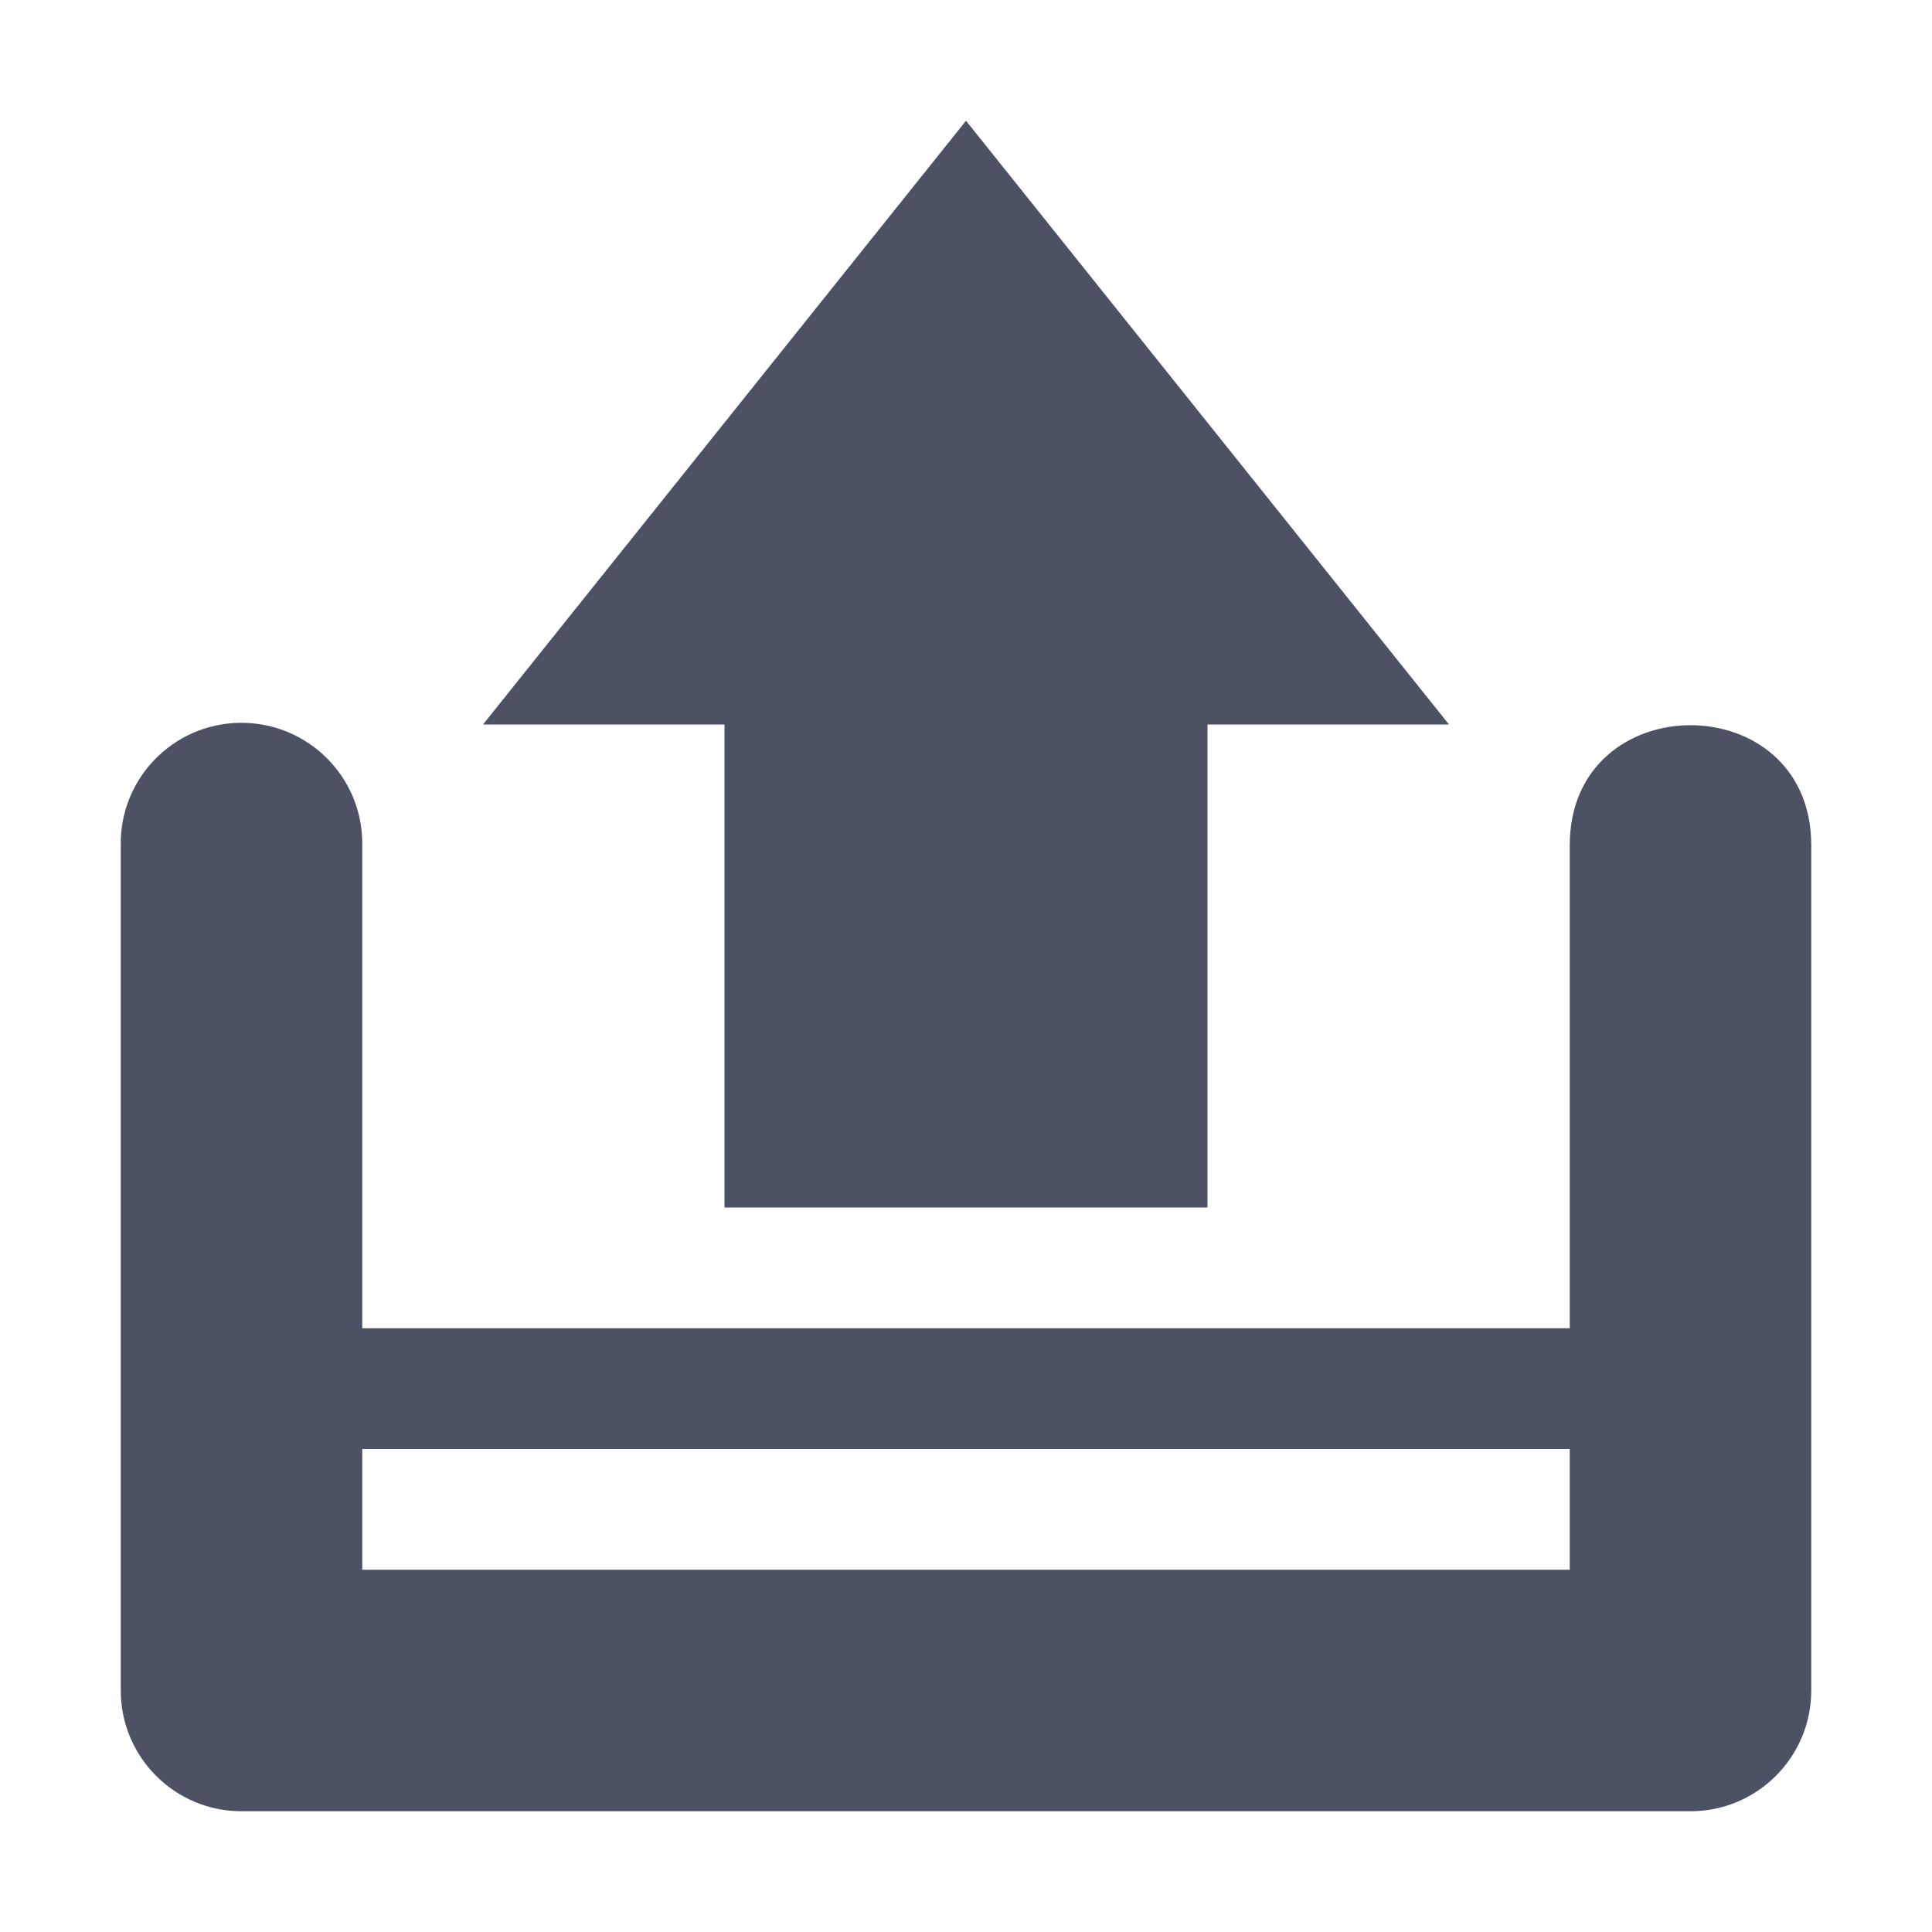 <?xml version='1.0' encoding='UTF-8' standalone='no'?>
<svg xmlns:cc='http://creativecommons.org/ns#' xmlns:dc='http://purl.org/dc/elements/1.1/' height='16' id='svg7384' xmlns:osb='http://www.openswatchbook.org/uri/2009/osb' xmlns:rdf='http://www.w3.org/1999/02/22-rdf-syntax-ns#' style='enable-background:new' xmlns:svg='http://www.w3.org/2000/svg' version='1.1' width='16' xmlns='http://www.w3.org/2000/svg'>
  <title id='title8473'>Pop Symbolic Icon Theme</title>
  <defs id='defs7386'>
    <linearGradient id='linearGradient6882' osb:paint='solid'>
      <stop id='stop6884' offset='0' style='stop-color:#555555;stop-opacity:1;'/>
    </linearGradient>
    <linearGradient id='linearGradient5606' osb:paint='solid'>
      <stop id='stop5608' offset='0' style='stop-color:#000000;stop-opacity:1;'/>
    </linearGradient>
    <filter id='filter7554' style='color-interpolation-filters:sRGB'>
      <feBlend id='feBlend7556' in2='BackgroundImage' mode='darken'/>
    </filter>
  </defs>
  <g id='layer9' style='display:inline' transform='translate(-925,655)'/>
  <g id='layer10' style='display:inline;filter:url(#filter7554)' transform='translate(-925,655)'/>
  <g id='layer1' style='display:inline' transform='translate(-684,38)'>
    
    <path d='m 687,-27 v -4 c 0.008,-0.564 -0.452,-1.022 -1.016,-1.014 -0.552,0.009 -0.992,0.462 -0.984,1.014 v 7 c 6e-5,0.552 0.448,1 1,1 h 12 c 0.552,-6e-5 1,-0.448 1,-1 v -7 c 0,-1.326 -2,-1.325 -2,0 v 4 m -10,1 h 10 v 1 h -10 z' id='path3001-3' style='color:#000000;font-style:normal;font-variant:normal;font-weight:normal;font-stretch:normal;font-size:medium;line-height:normal;font-family:sans-serif;font-variant-ligatures:normal;font-variant-position:normal;font-variant-caps:normal;font-variant-numeric:normal;font-variant-alternates:normal;font-feature-settings:normal;text-indent:0;text-align:start;text-decoration:none;text-decoration-line:none;text-decoration-style:solid;text-decoration-color:#000000;letter-spacing:normal;word-spacing:normal;text-transform:none;writing-mode:lr-tb;direction:ltr;text-orientation:mixed;dominant-baseline:auto;baseline-shift:baseline;text-anchor:start;white-space:normal;shape-padding:0;clip-rule:nonzero;display:inline;overflow:visible;visibility:visible;opacity:1;isolation:auto;mix-blend-mode:normal;color-interpolation:sRGB;color-interpolation-filters:linearRGB;solid-color:#000000;solid-opacity:1;vector-effect:none;fill:#4c5263;fill-opacity:1;fill-rule:nonzero;stroke:none;stroke-width:2;stroke-linecap:round;stroke-linejoin:round;stroke-miterlimit:4;stroke-dasharray:none;stroke-dashoffset:0;stroke-opacity:1;color-rendering:auto;image-rendering:auto;shape-rendering:auto;text-rendering:auto;enable-background:accumulate'/>
    <path d='m 690,-28 v -4 h -2 l 4,-5 4,5 h -2 v 4 z' id='path8757-6' style='display:inline;fill:#4c5263;fill-opacity:1;stroke:none;enable-background:new'/>
  </g>
  <g id='layer14' style='display:inline' transform='translate(-925,655)'/>
  <g id='layer15' style='display:inline' transform='translate(-925,655)'/>
  <g id='g71291' style='display:inline' transform='translate(-925,655)'/>
  <g id='layer2' style='display:inline' transform='translate(-684,188)'/>
  <g id='layer3' transform='translate(-684,-72)'/>
  <g id='layer12' style='display:inline' transform='translate(-925,655)'/>
</svg>
